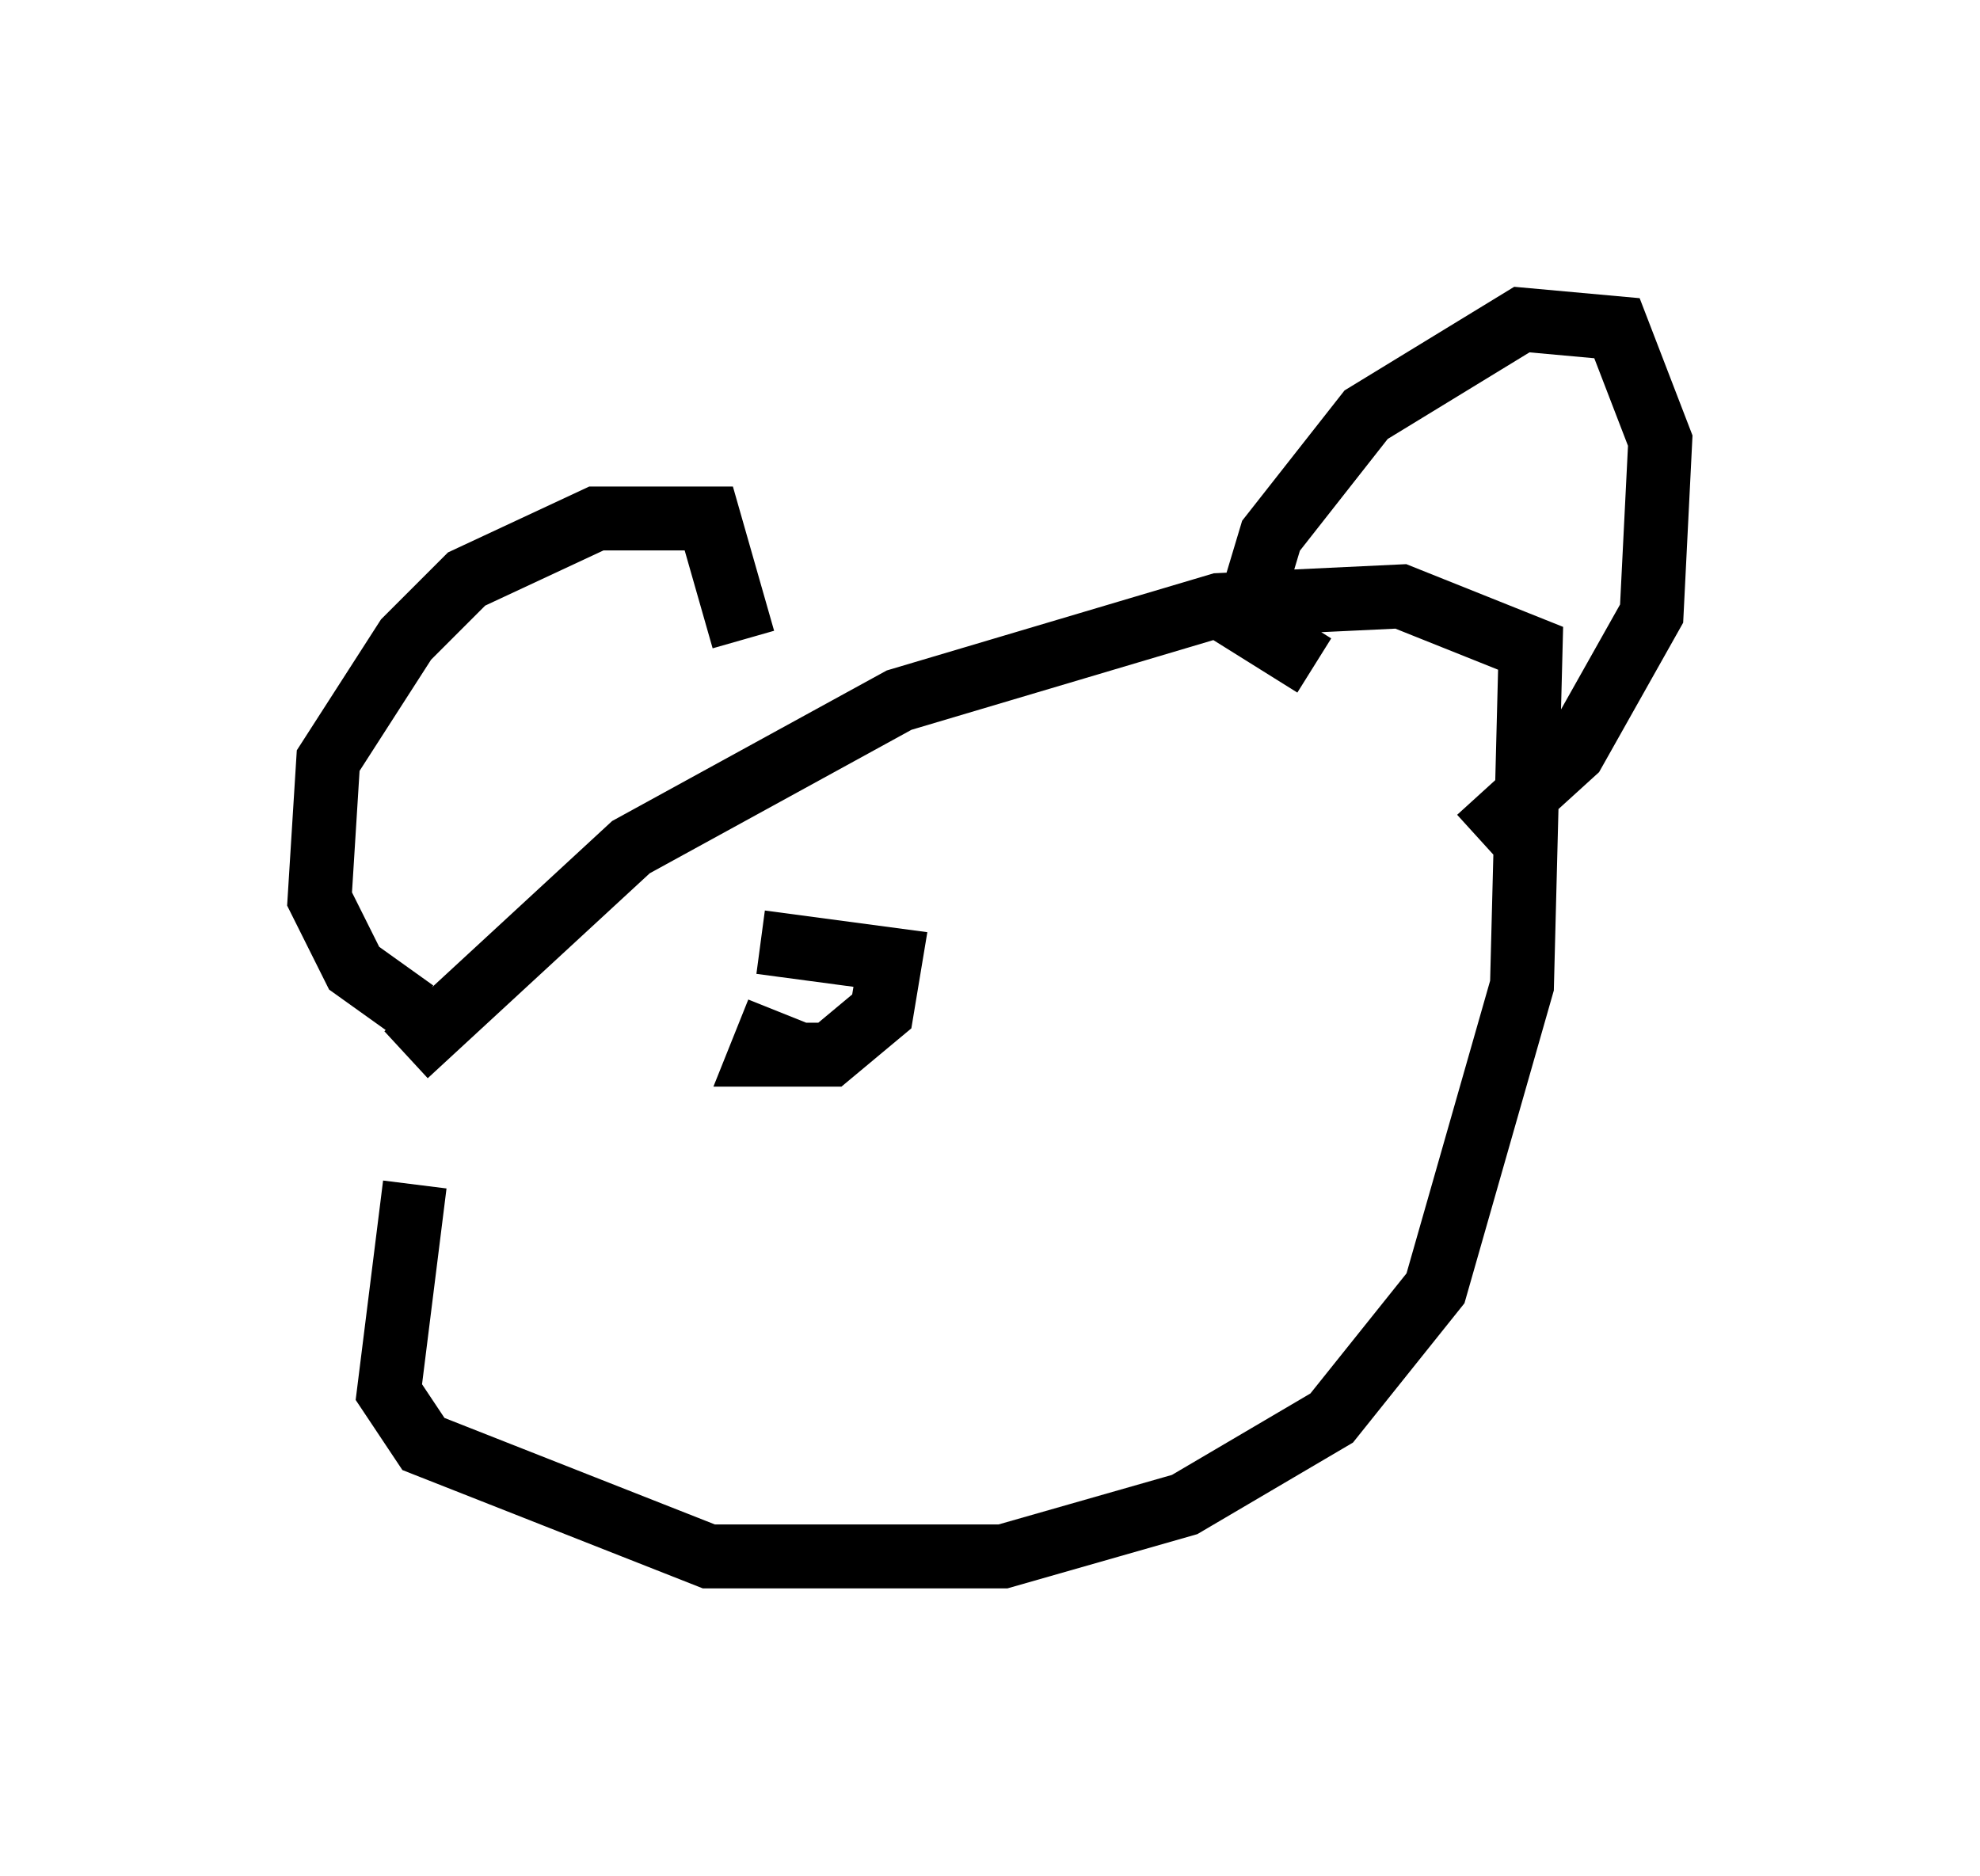 <?xml version="1.0" encoding="utf-8" ?>
<svg baseProfile="full" height="29.35" version="1.1" width="30.974" xmlns="http://www.w3.org/2000/svg" xmlns:ev="http://www.w3.org/2001/xml-events" xmlns:xlink="http://www.w3.org/1999/xlink"><defs /><rect fill="white" height="29.35" width="30.974" x="0" y="0" /><path d="M10.007, 12.578 m-3.518, 5.954 l-0.406, 3.248 0.541, 0.812 l4.465, 1.759 4.601, 0.0 l2.842, -0.812 2.3, -1.353 l1.624, -2.03 1.353, -4.736 l0.135, -5.277 -2.03, -0.812 l-2.842, 0.135 -5.007, 1.488 l-4.195, 2.3 -3.518, 3.248 m0.135, -0.677 l-0.947, -0.677 -0.541, -1.083 l0.135, -2.165 1.218, -1.894 l0.947, -0.947 2.03, -0.947 l1.759, 0.0 0.541, 1.894 m8.931, 0.406 l-1.083, -0.677 0.406, -1.353 l1.488, -1.894 2.436, -1.488 l1.488, 0.135 0.677, 1.759 l-0.135, 2.706 -1.218, 2.165 l-1.488, 1.353 m-10.961, 2.706 l-0.271, 0.677 1.083, 0.0 l0.812, -0.677 0.135, -0.812 l-2.03, -0.271 " fill="none" stroke="black" stroke-width="1" /></svg>